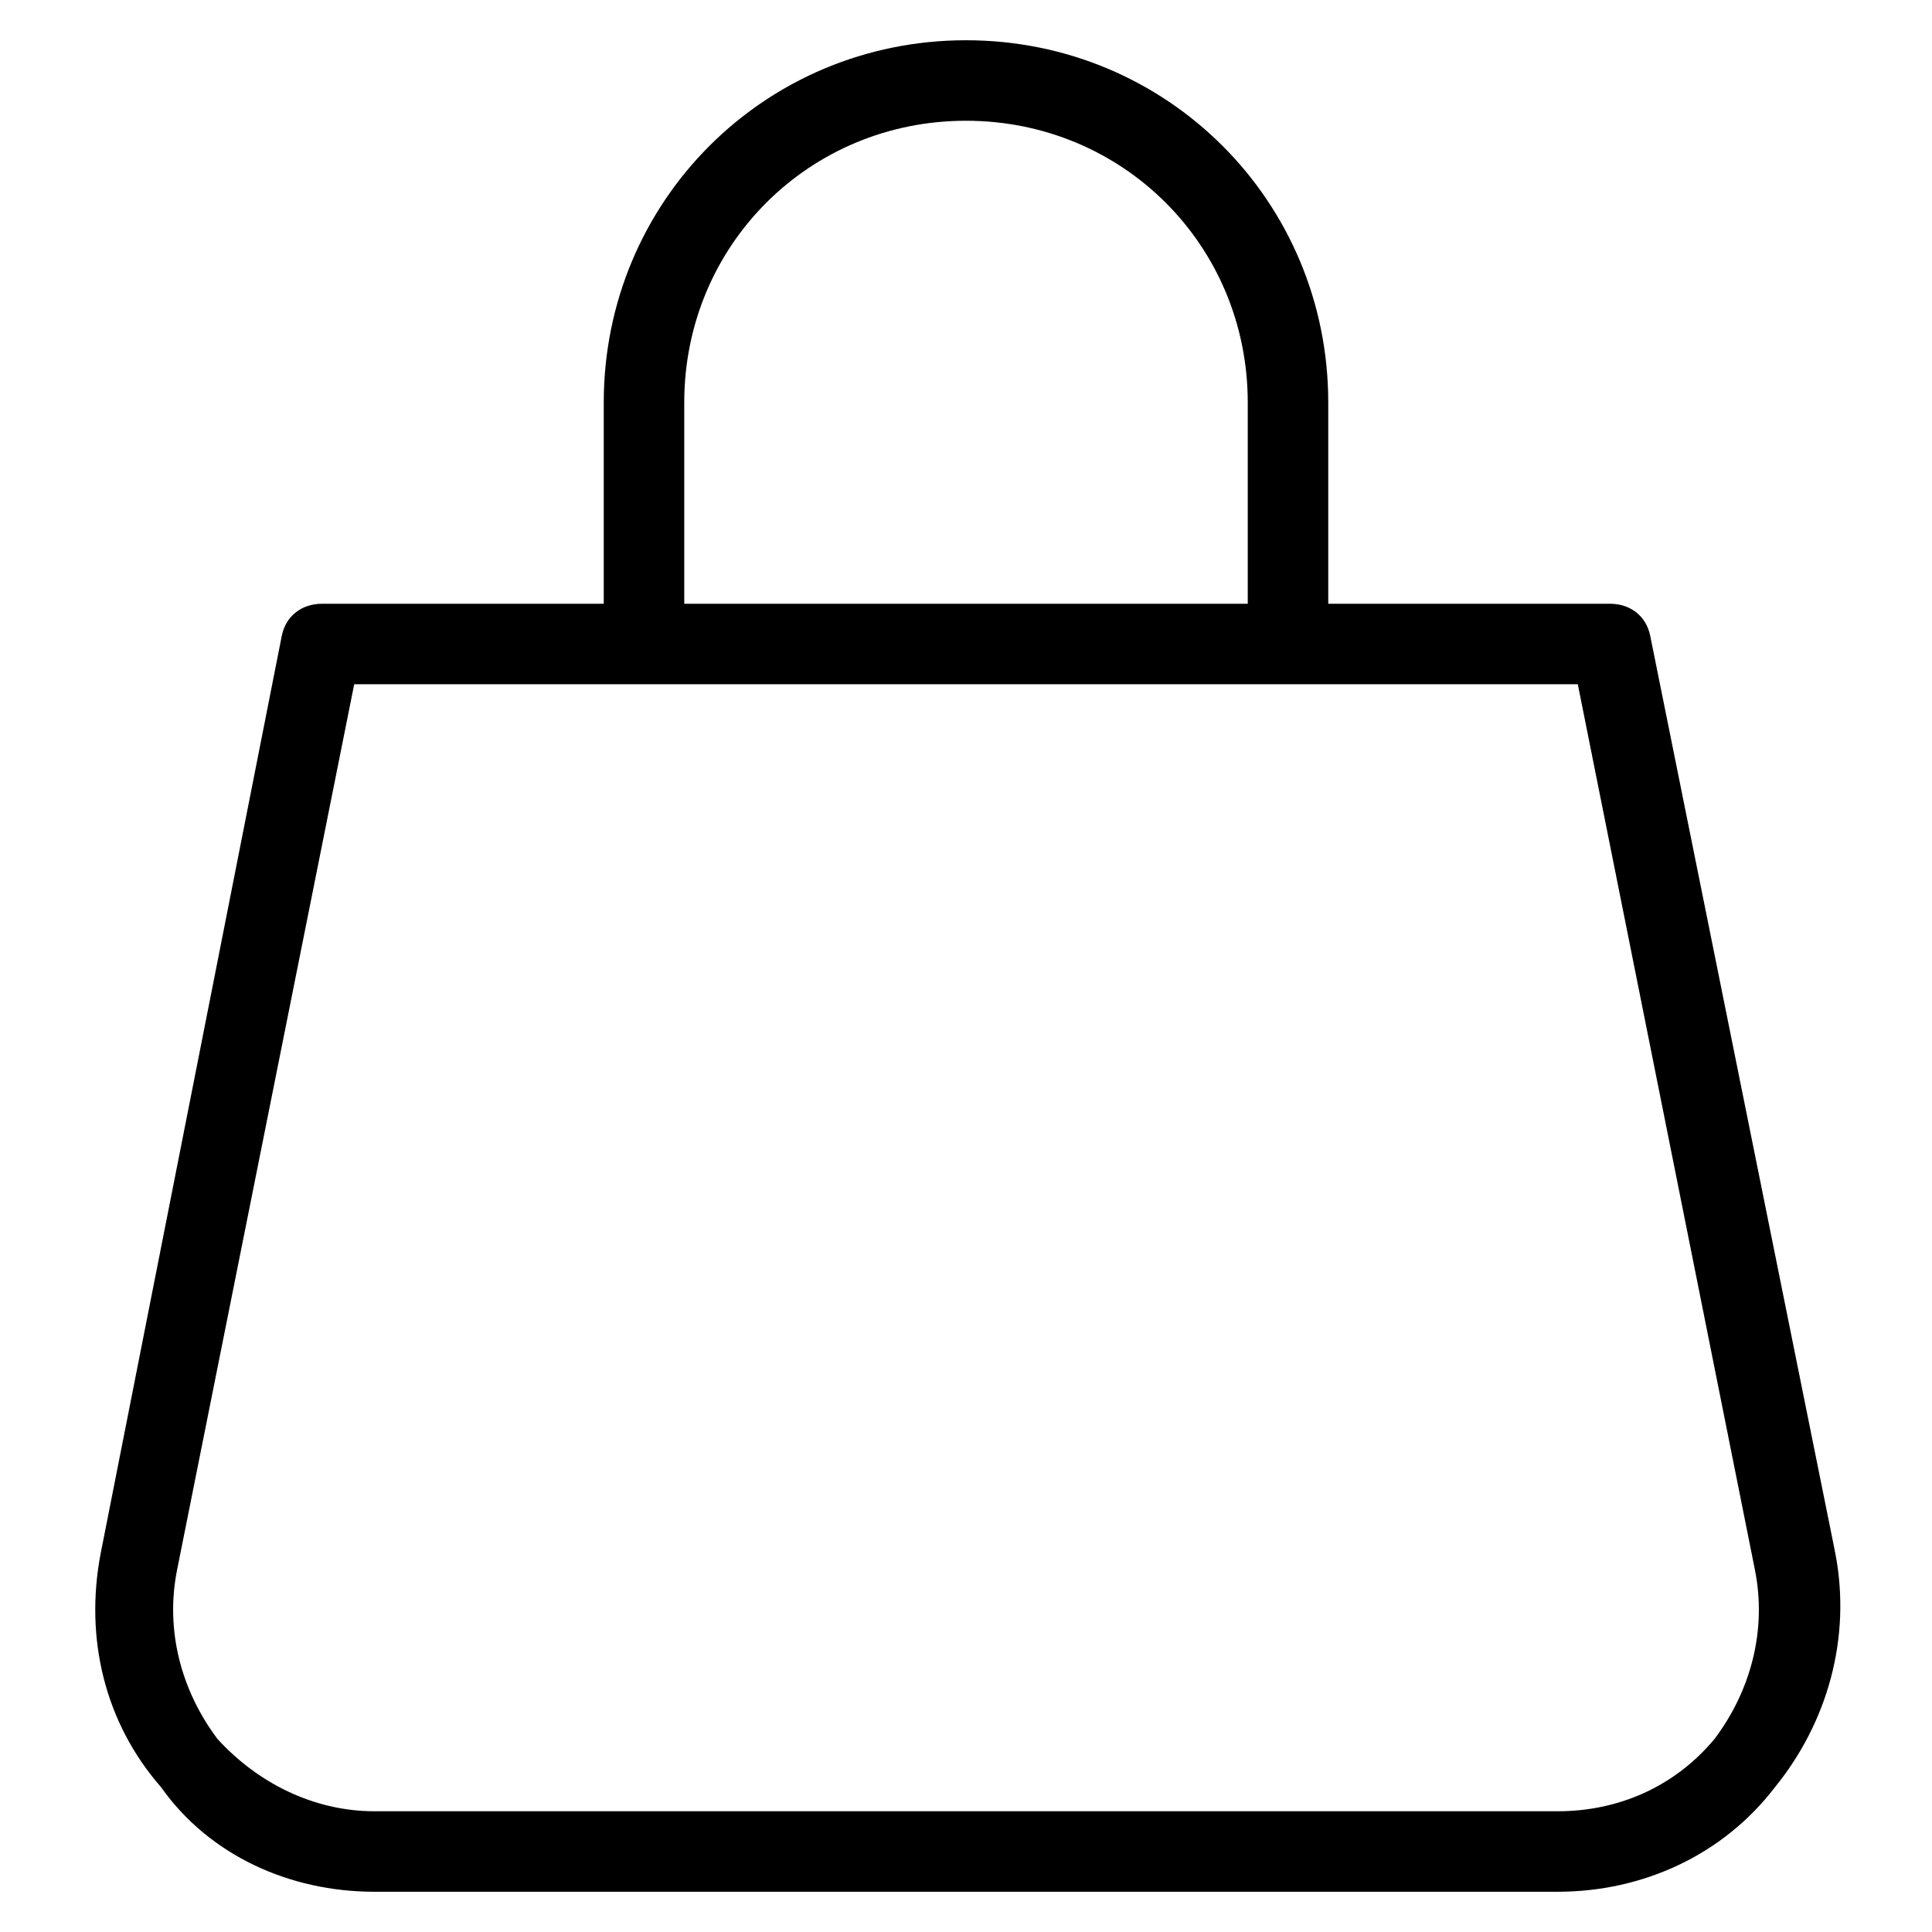 <?xml version="1.0" encoding="utf-8"?>
<!-- Generator: Adobe Illustrator 19.1.0, SVG Export Plug-In . SVG Version: 6.00 Build 0)  -->
<!DOCTYPE svg PUBLIC "-//W3C//DTD SVG 1.1//EN" "http://www.w3.org/Graphics/SVG/1.1/DTD/svg11.dtd">
<svg version="1.1" id="Layer_1" xmlns="http://www.w3.org/2000/svg" xmlns:xlink="http://www.w3.org/1999/xlink" x="0px" y="0px"
	 width="48px" height="48px" viewBox="0 0 48 48" enable-background="new 0 0 48 48" xml:space="preserve">
<path d="M9.3,47h29.4c2.1,0,4.1-0.9,5.4-2.6c1.3-1.6,1.9-3.7,1.5-5.8L41,15.8c-0.1-0.5-0.5-0.8-1-0.8h-7v-5c0-5-4-9-9-9s-9,4-9,9v5
	H8c-0.5,0-0.9,0.3-1,0.8L2.5,38.6c-0.4,2.1,0.1,4.2,1.5,5.8C5.2,46.1,7.2,47,9.3,47z M17,10c0-3.9,3.1-7,7-7s7,3.1,7,7v5H17V10z
	 M4.4,39l4.4-22h30.4l4.4,22c0.3,1.5-0.1,3-1,4.2c-1,1.2-2.4,1.8-3.9,1.8H9.3c-1.5,0-2.9-0.7-3.9-1.8C4.5,42,4.1,40.5,4.4,39z"/>
</svg>
